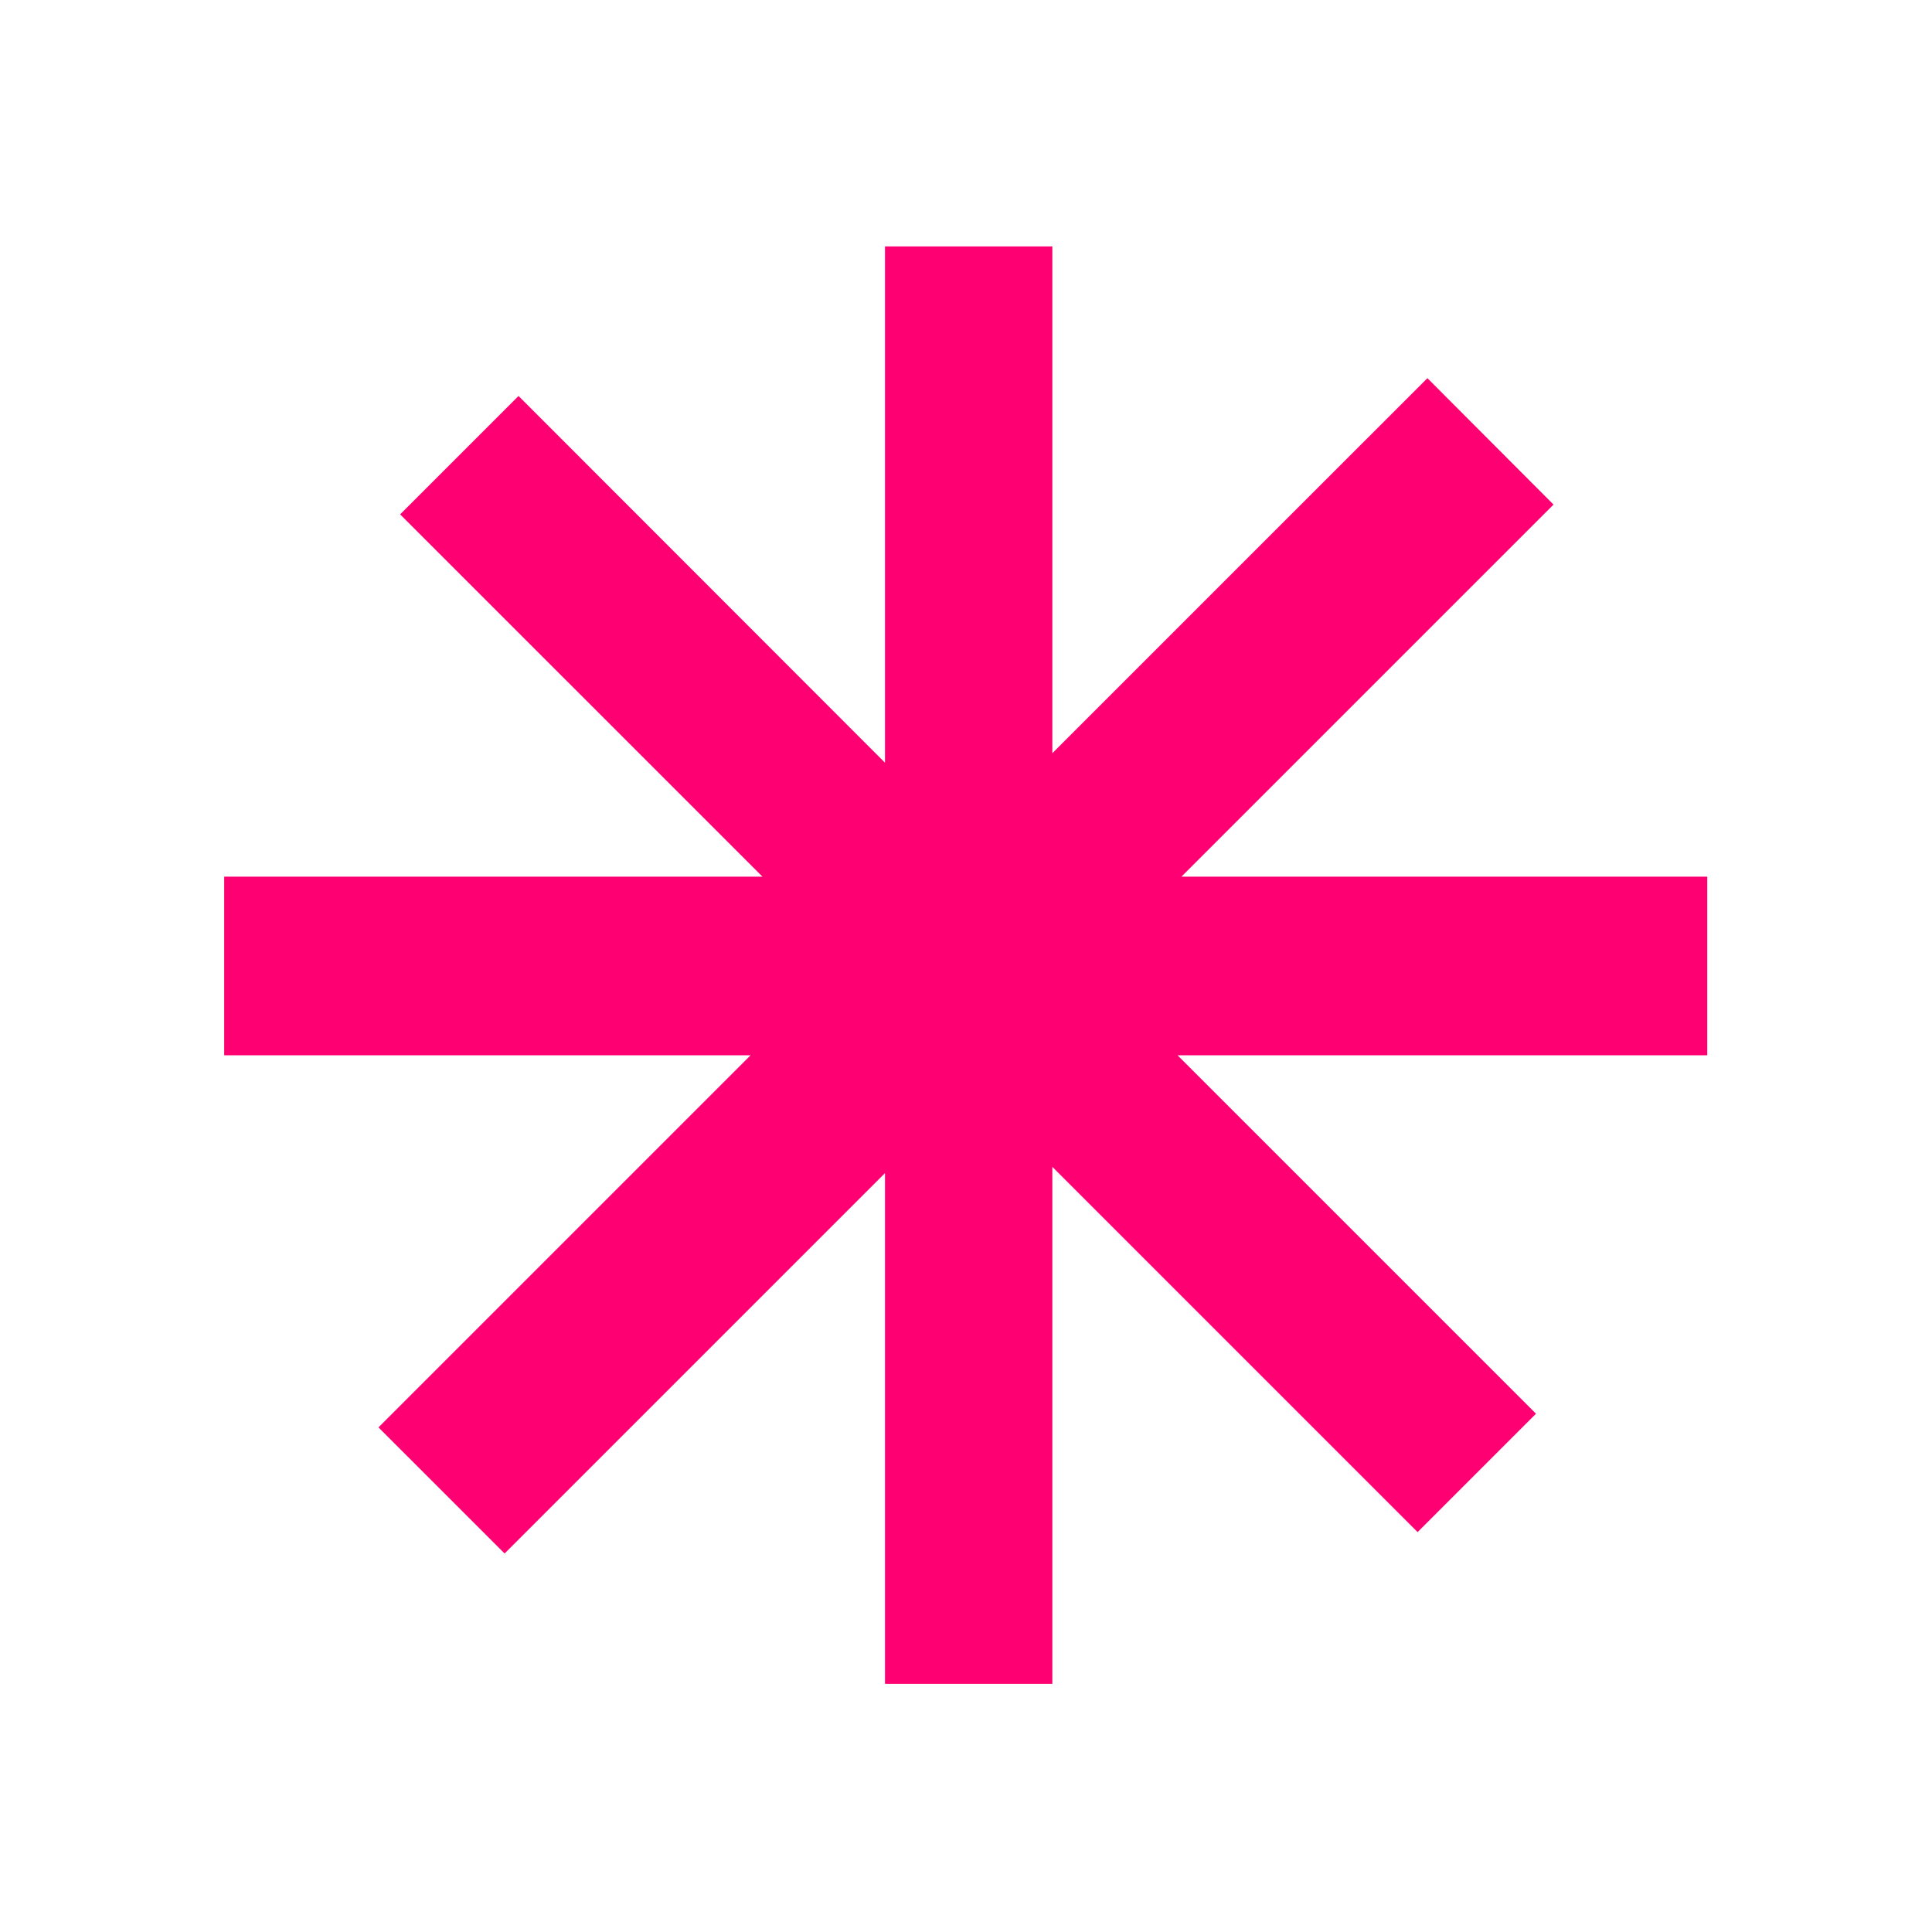 <svg xmlns="http://www.w3.org/2000/svg" xmlns:xlink="http://www.w3.org/1999/xlink" width="500" zoomAndPan="magnify" viewBox="0 0 375 375" height="500" preserveAspectRatio="xMidYMid meet" version="1.0"><defs><clipPath id="20f2e5f022"><path d="M 43.375 47.832 L 331.375 47.832 L 331.375 326.832 L 43.375 326.832 Z M 43.375 47.832 " clip-rule="nonzero"/></clipPath></defs><g clip-path="url(#20f2e5f022)"><path fill="#ff0072" d="M 331.484 204.832 L 228.562 204.832 L 298.137 274.402 L 275.156 297.383 L 204.258 226.484 L 204.258 327.16 L 171.777 327.16 L 171.777 227.695 L 97.941 301.531 L 73.465 277.055 L 145.688 204.832 L 43.516 204.832 L 43.516 170.16 L 147.992 170.16 L 77.668 99.84 L 100.648 76.859 L 171.777 148.043 L 171.777 47.832 L 204.258 47.832 L 204.258 146.199 L 277.059 73.402 L 301.535 97.938 L 229.312 170.16 L 331.484 170.16 Z M 331.484 204.832 " fill-opacity="1" fill-rule="nonzero"/></g></svg>